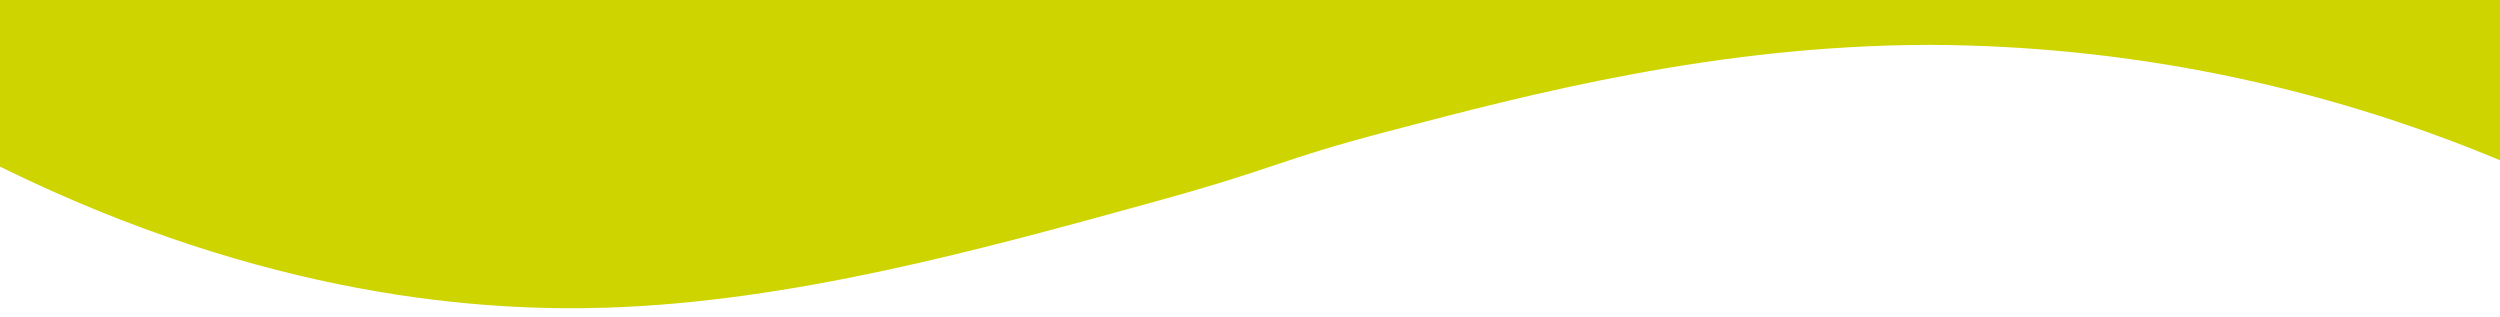 <svg xmlns="http://www.w3.org/2000/svg" width="260" height="33" viewBox="0 0 260 33">
  <path fill="#CED400" d="M260,0 L0,0 L0,17.333 C27.793,31.001 50.267,32.397 63,32 C82.29,31.399 101.956,25.976 120,21 C133.339,17.322 132.626,16.742 144.333,13.667 C159.042,9.802 178.463,4.7 200.667,4.667 C221.04,4.737 241.201,8.814 260,16.667"/>
</svg>
